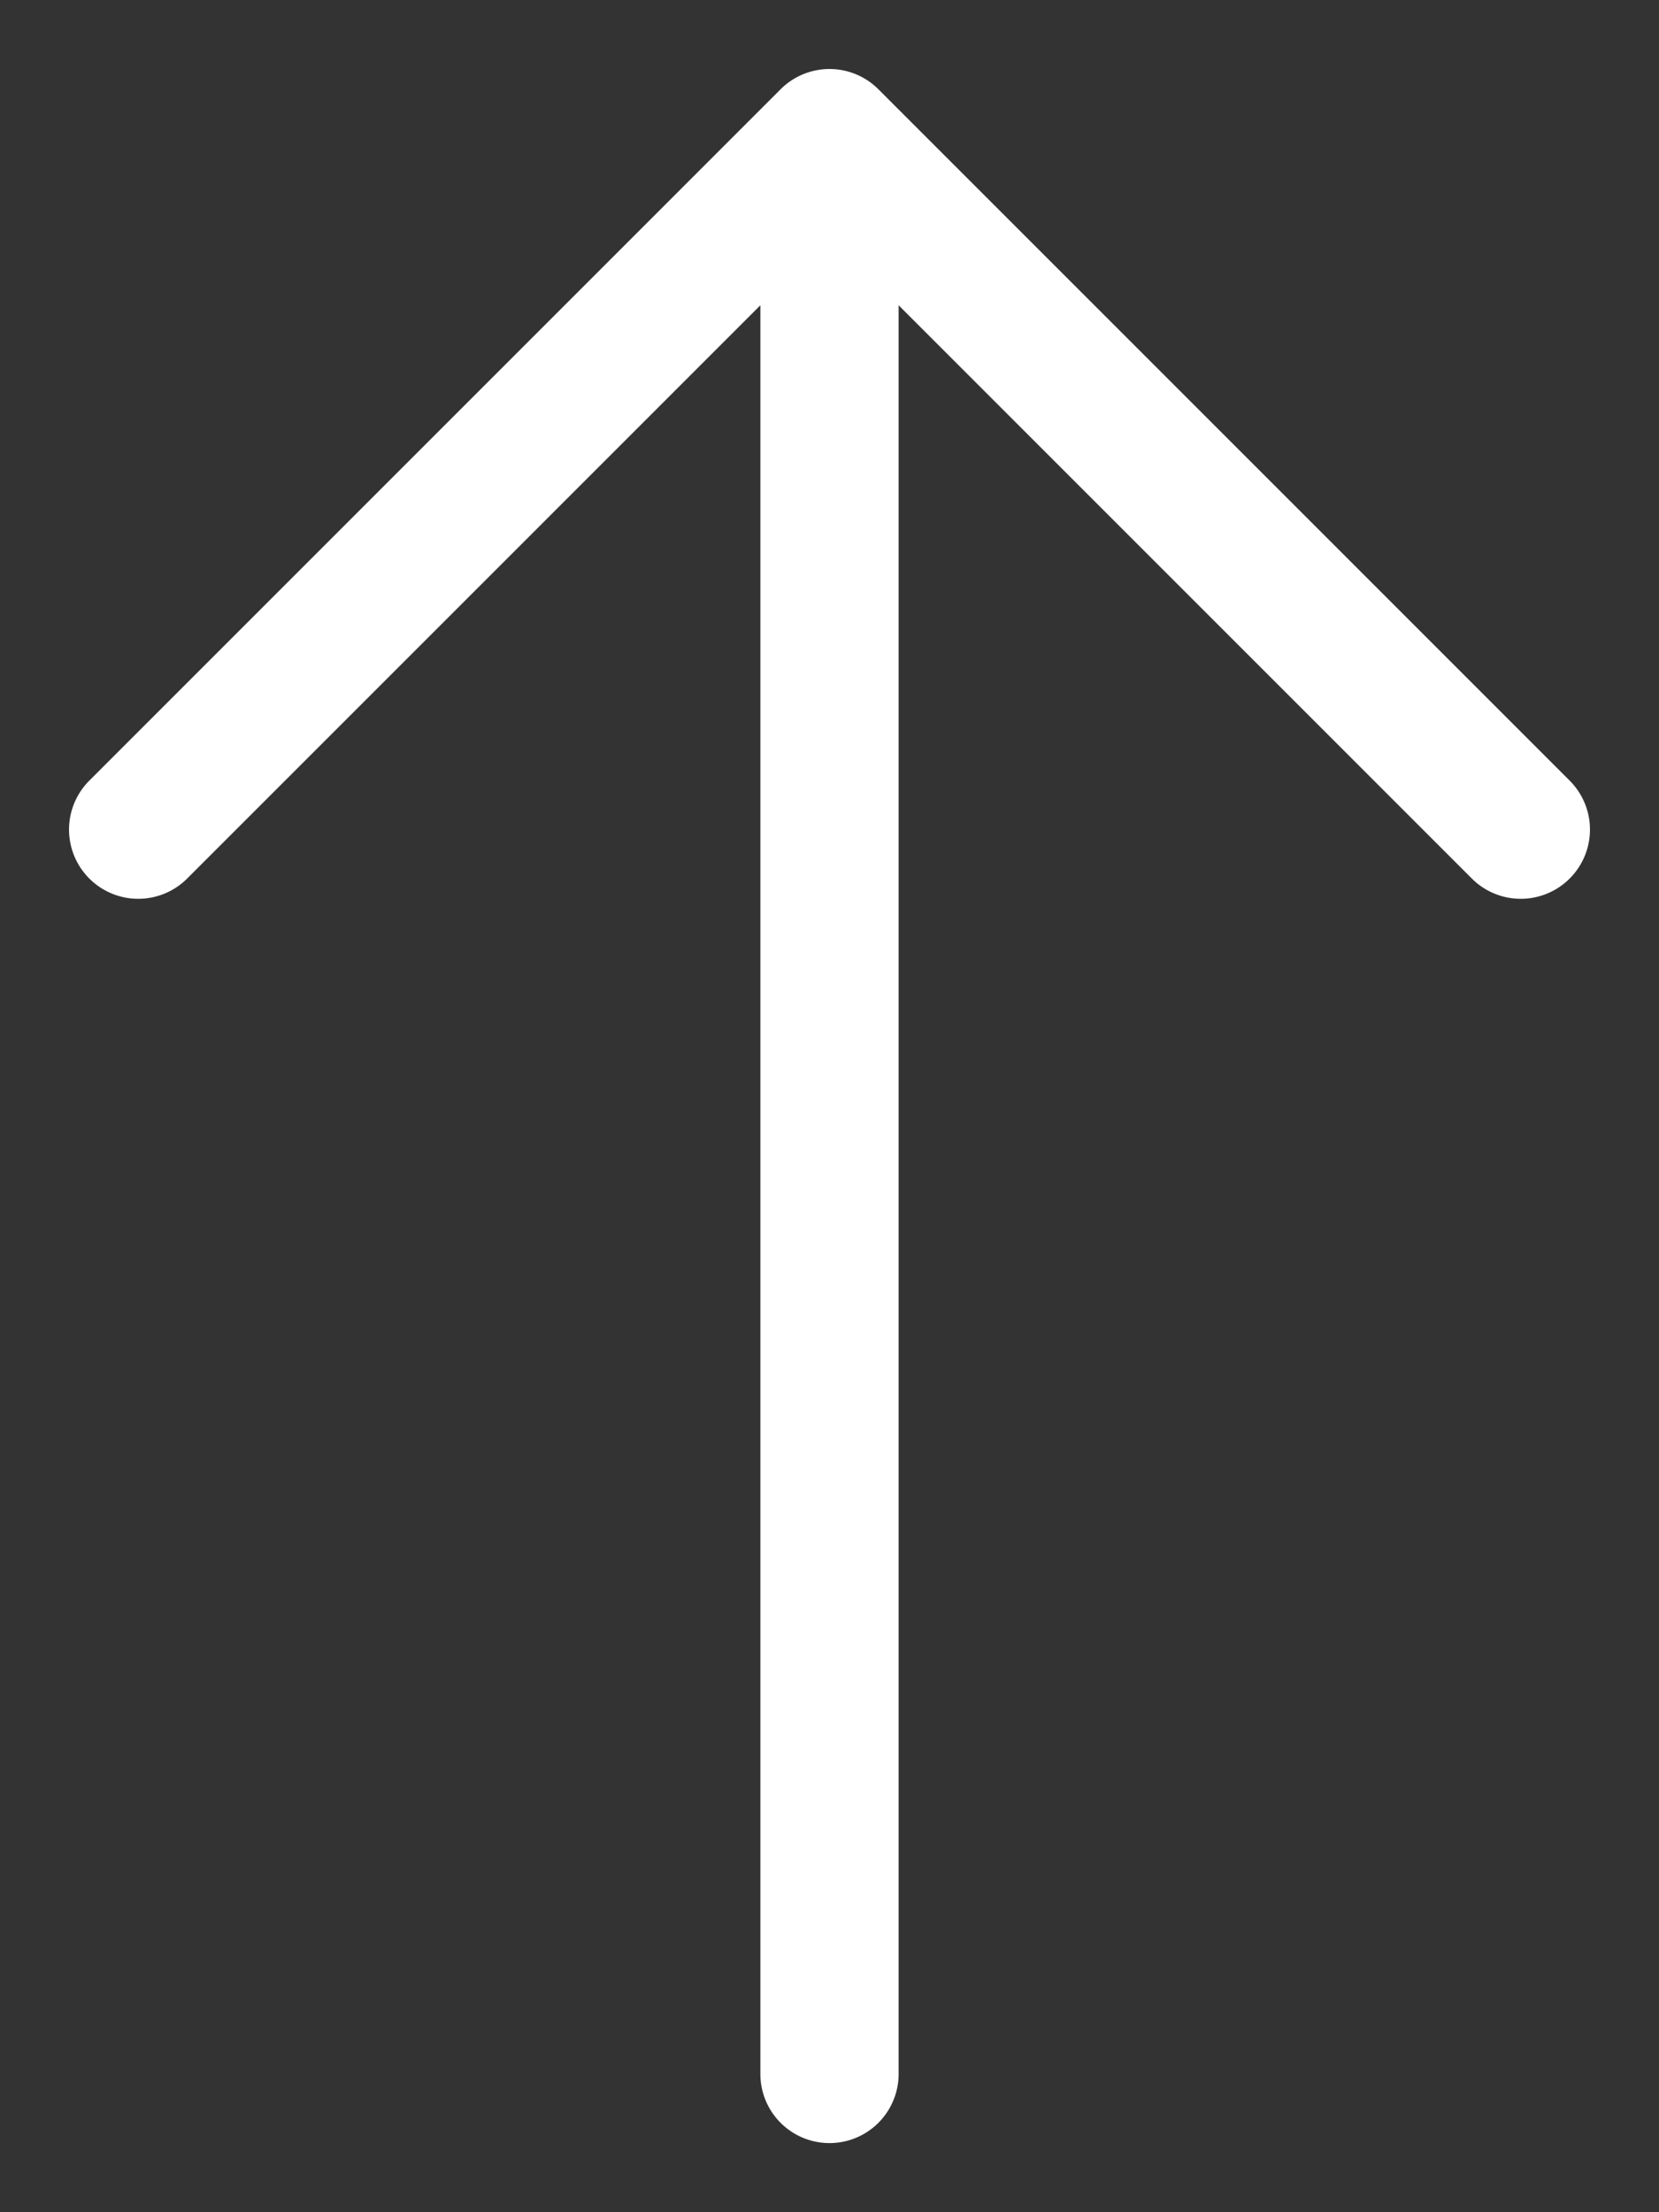 <svg xmlns="http://www.w3.org/2000/svg" width="12" height="16" fill="#fff"><rect width="100%" height="100%" fill="#333333" stroke="none"/><path fill="#fff" d="m6 1 .354-.354a.5.5 0 0 0-.708 0L6 1Zm4.646 5.354a.5.5 0 0 0 .708-.708l-.708.708Zm-10-.708a.5.5 0 1 0 .708.708l-.708-.708ZM5.5 15a.5.5 0 0 0 1 0h-1Zm.146-13.646 5 5 .708-.708-5-5-.708.708Zm0-.708-5 5 .708.708 5-5-.708-.708ZM5.5 1v7h1V1h-1Zm0 7v7h1V8h-1Z"/></svg>